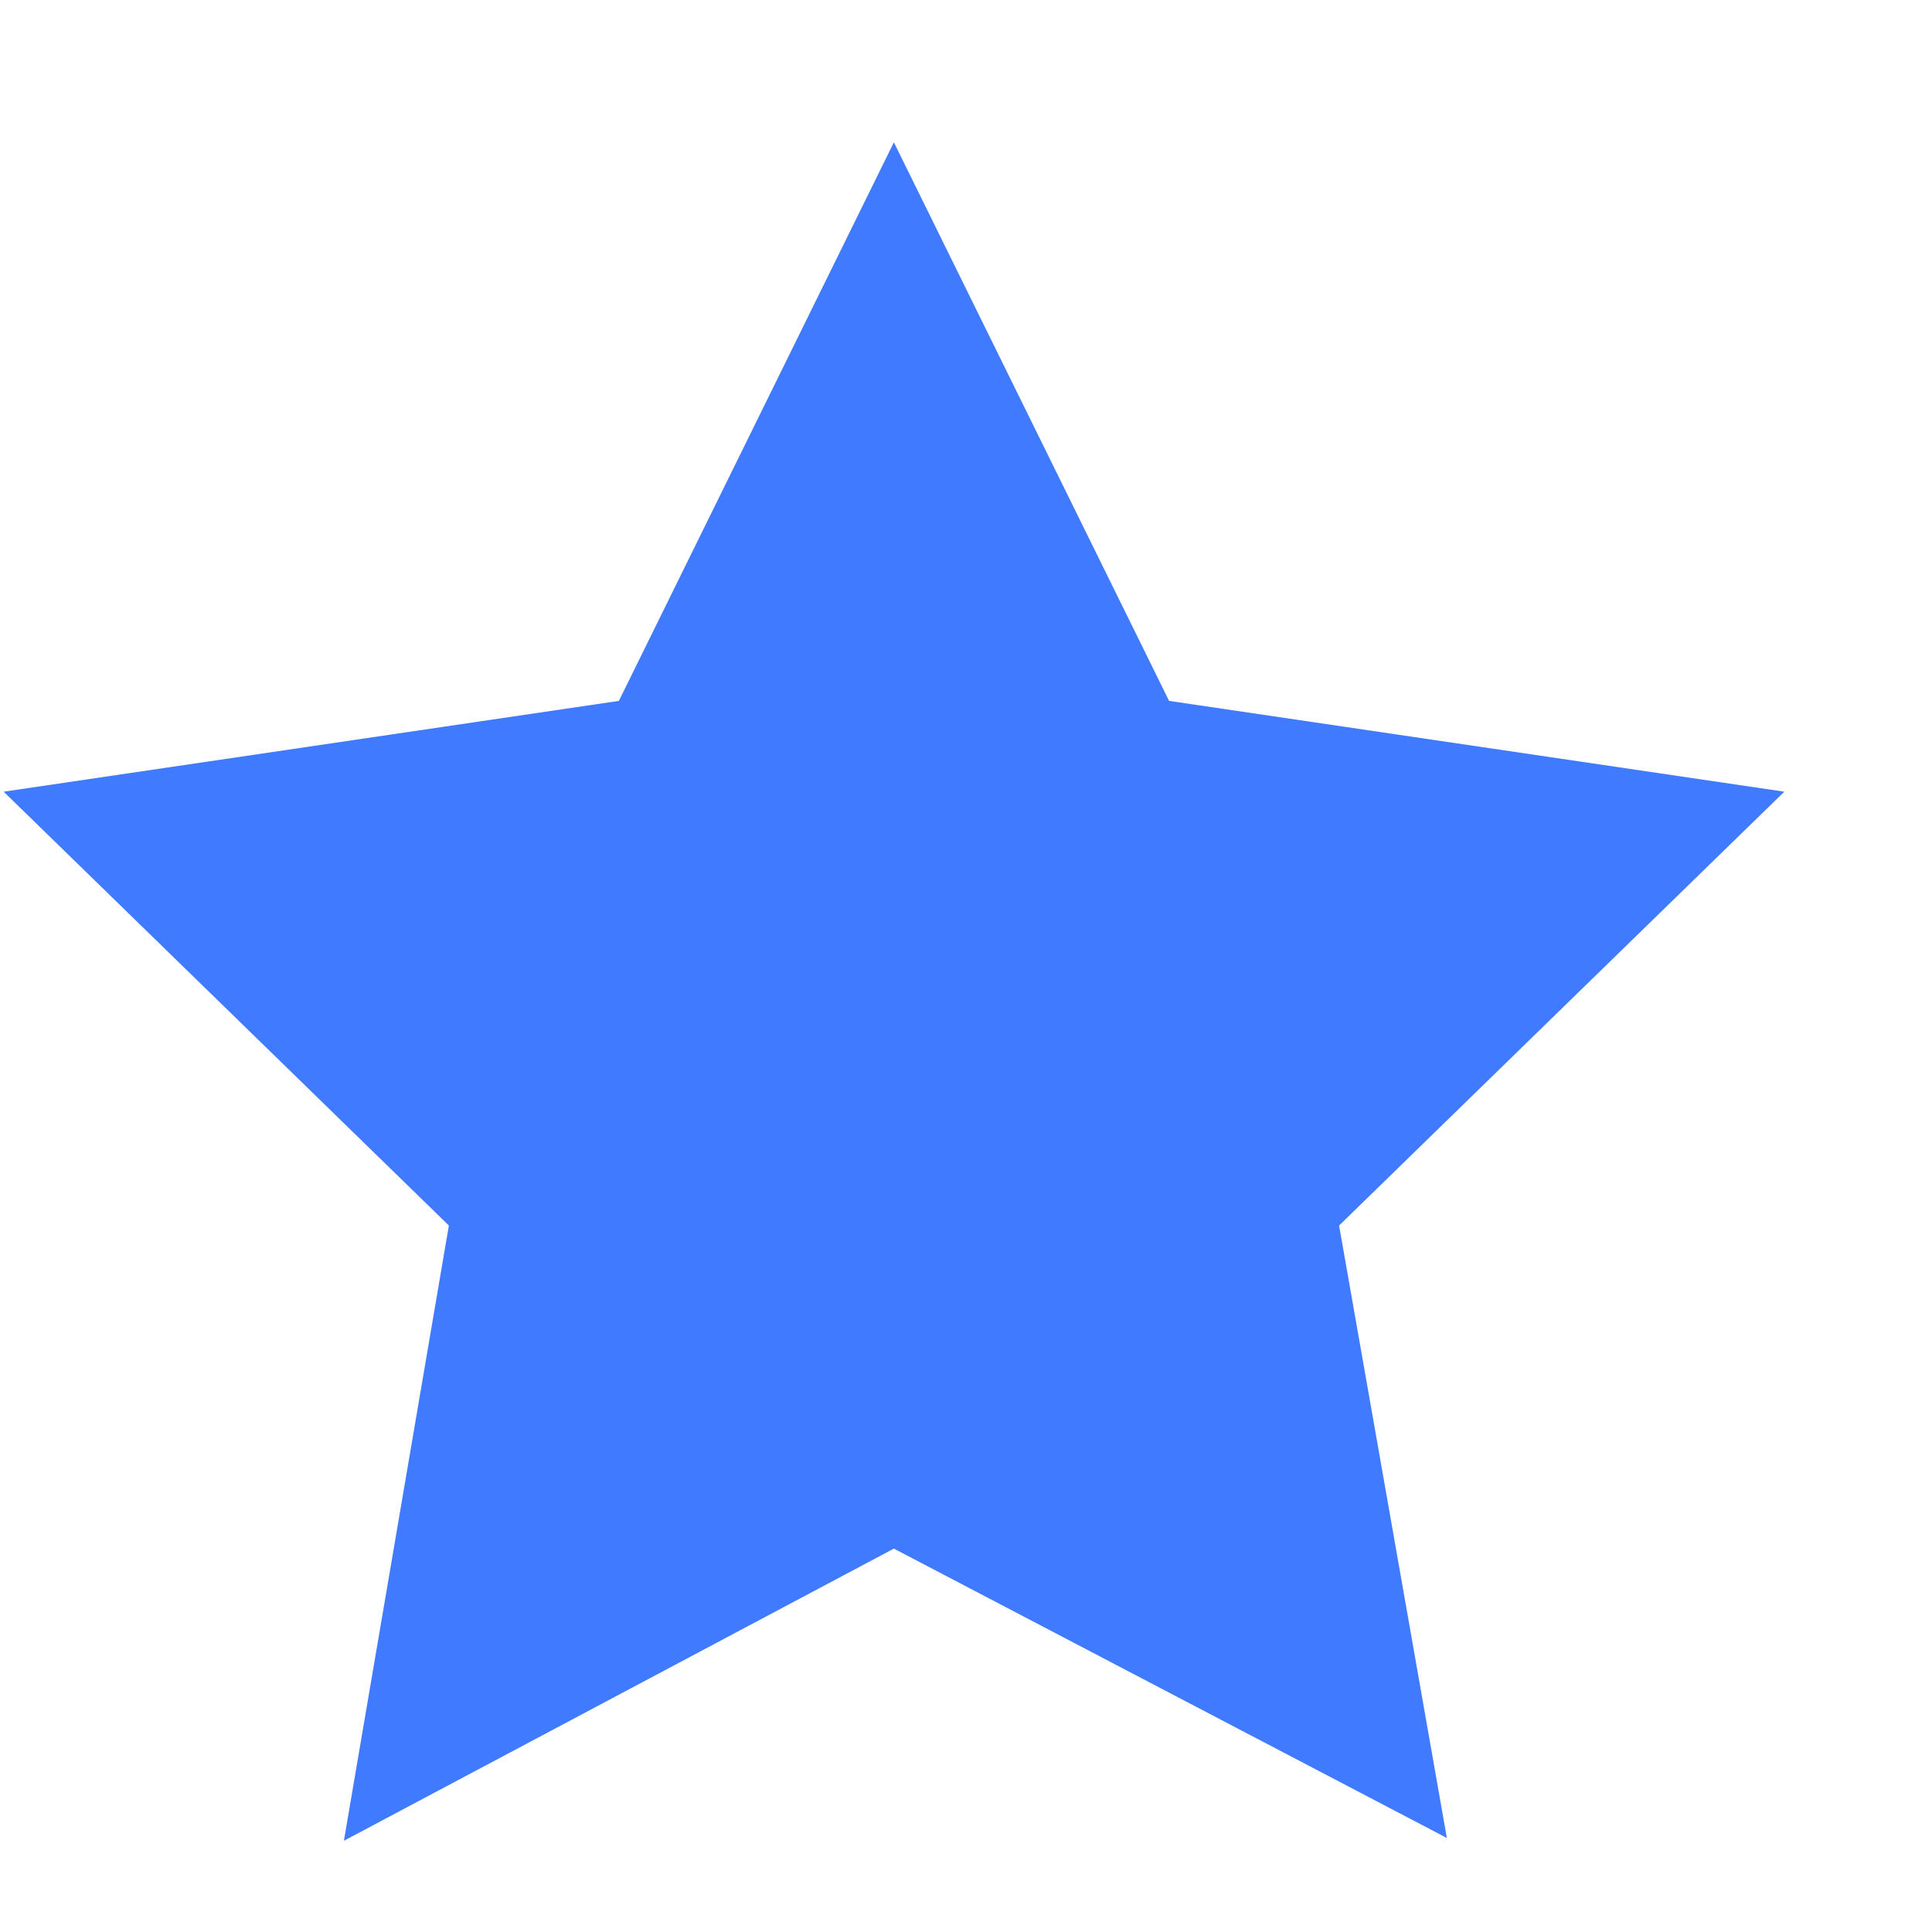 <?xml version="1.0" encoding="UTF-8" standalone="no"?><svg width='9' height='9' viewBox='0 0 9 9' fill='none' xmlns='http://www.w3.org/2000/svg'>
<path d='M2.883 3.265L4.164 0.663L5.446 3.265L8.312 3.688L6.238 5.709L6.74 8.562L4.164 7.214L1.602 8.575L2.091 5.709L0.017 3.688L2.883 3.265Z' fill='#407BFF'/>
</svg>
